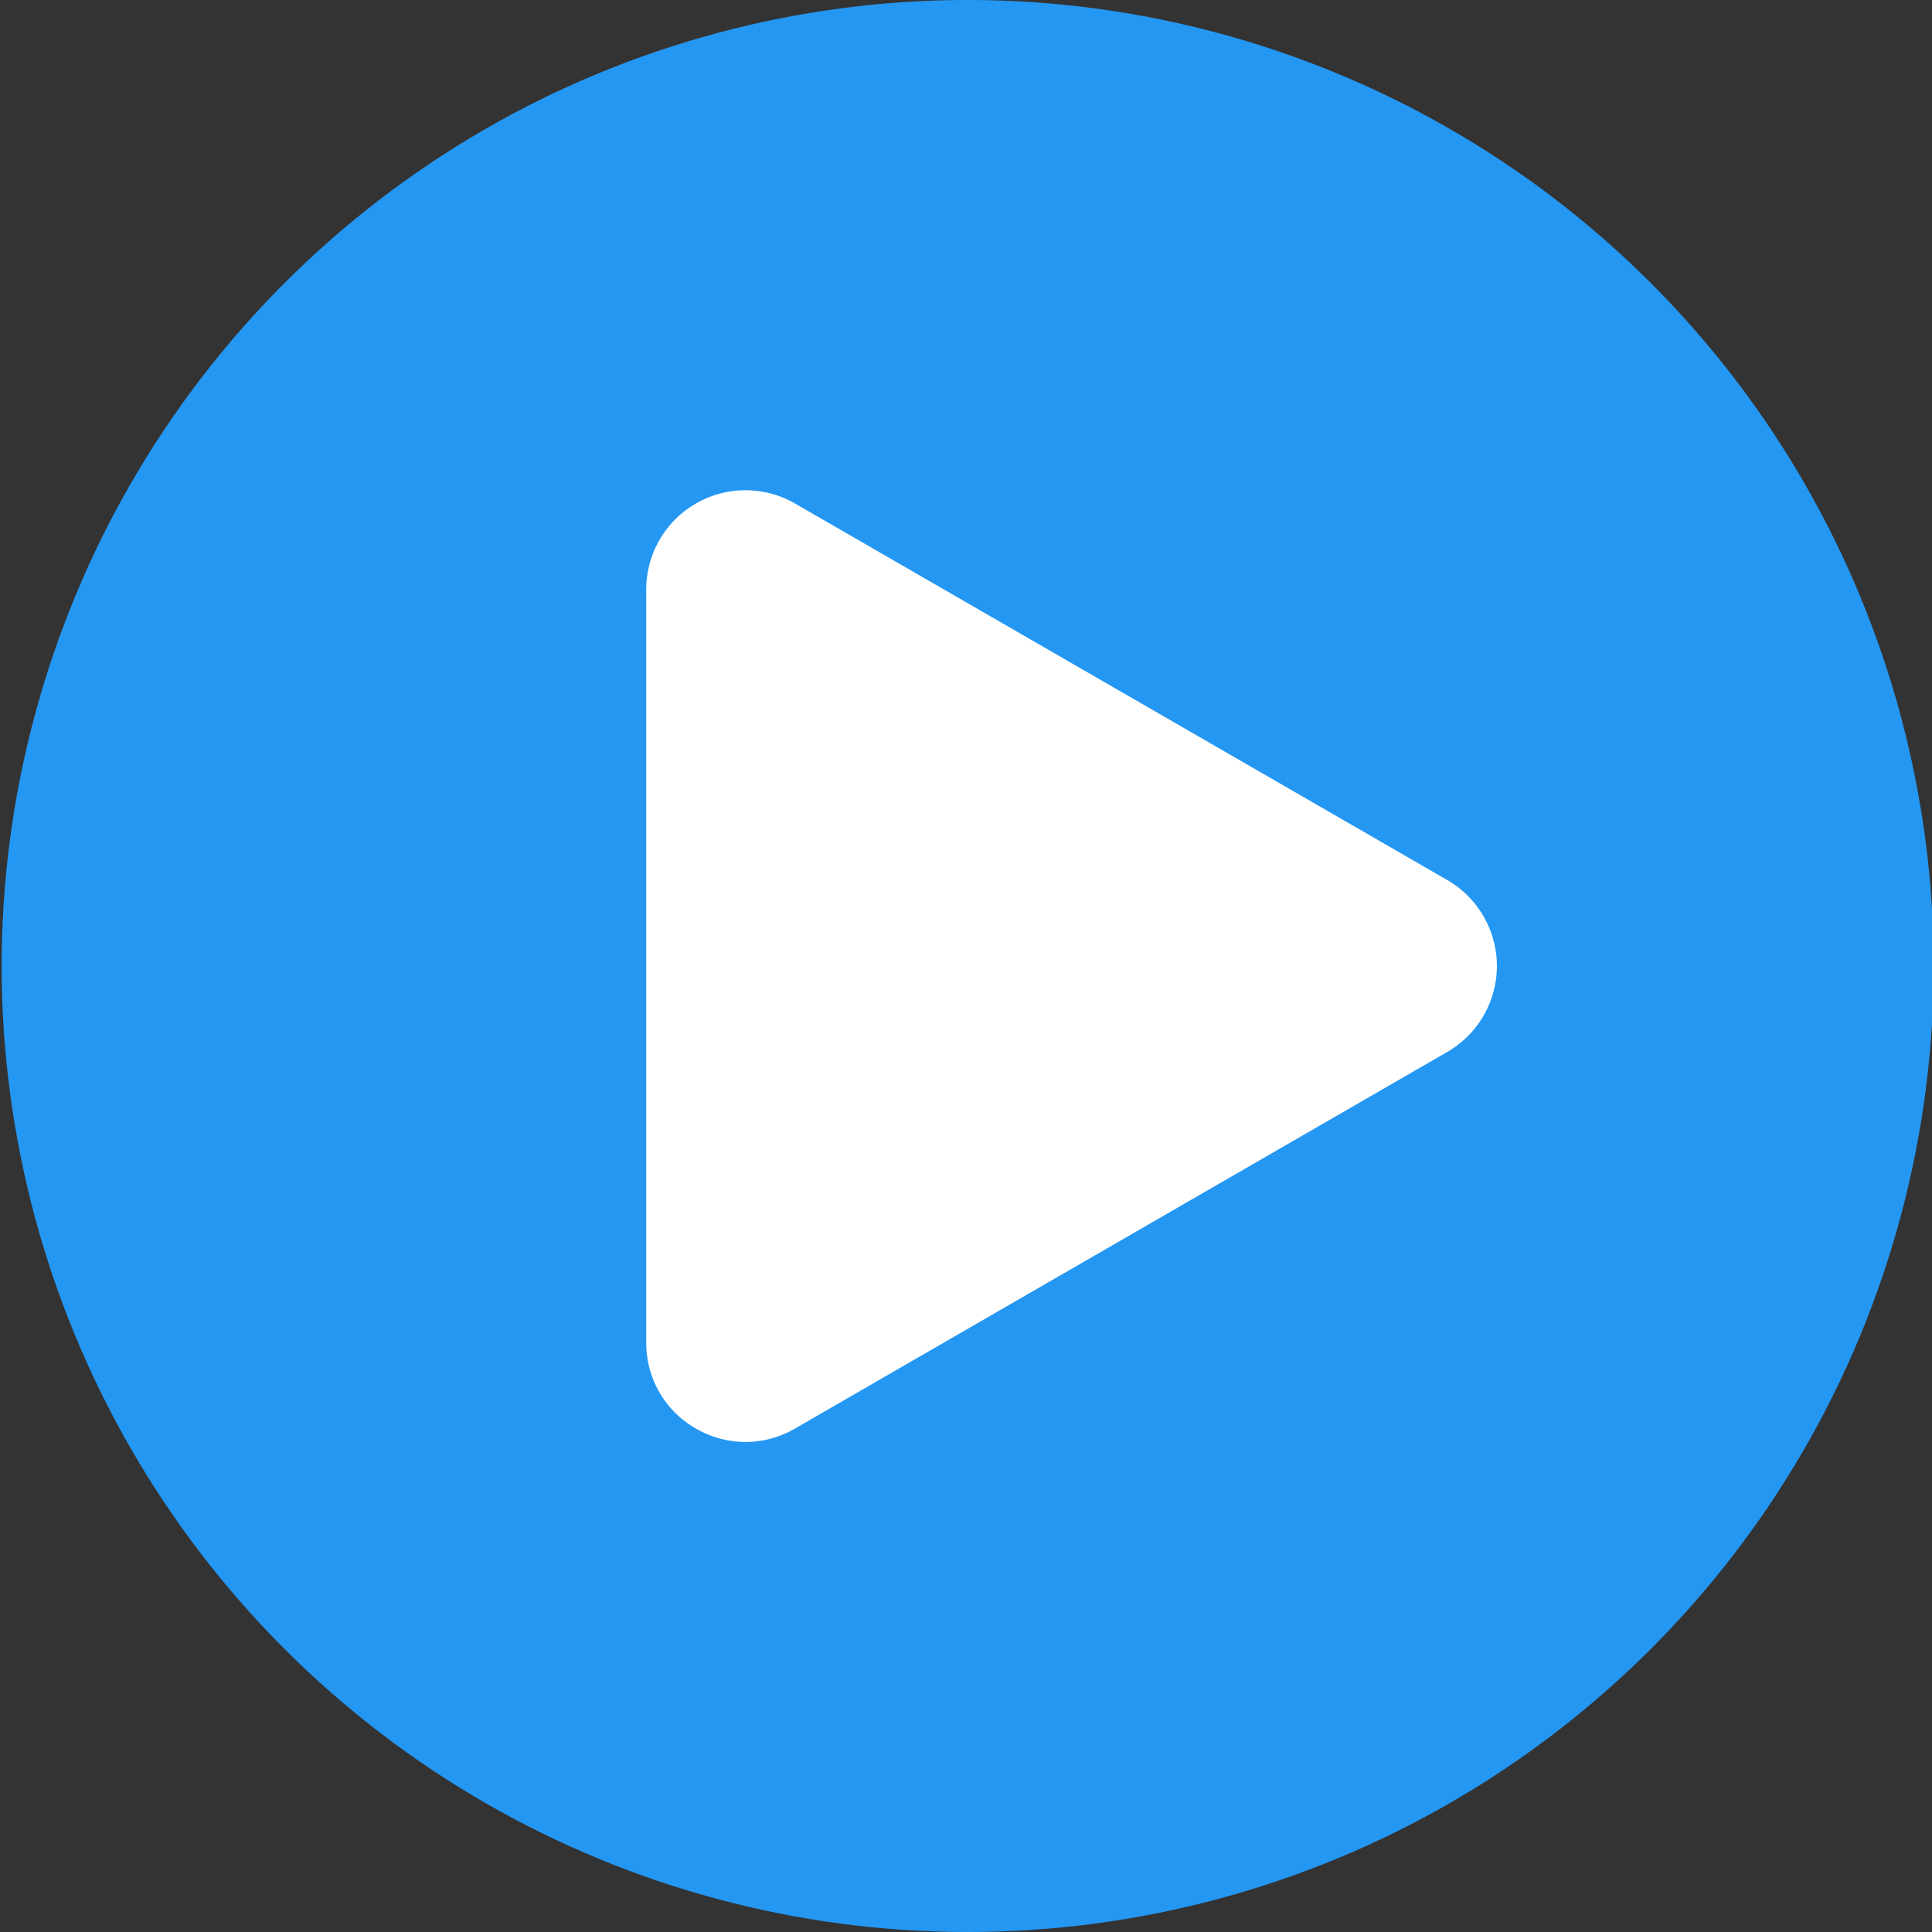 <svg xmlns="http://www.w3.org/2000/svg" version="1.1" xmlns:xlink="http://www.w3.org/1999/xlink" width="512" height="512" x="0" y="0" viewBox="0 0 512 512" style="enable-background:new 0 0 512 512" xml:space="preserve" class=""><rect x="0" y="0" width="512" height="512" fill="#333333" stroke="none"/><g><circle cx="256.5" cy="256" r="256" fill="#2497f3" transform="rotate(-45 256.472 256.066)" opacity="1" data-original="#2497f3"></circle><path fill="#ffffff" fill-rule="evenodd" d="m383.55 233.228-172.85-99.79a26.3 26.3 0 0 0-39.44 22.762v199.6a26.039 26.039 0 0 0 13.14 22.77 26.067 26.067 0 0 0 26.3 0l172.85-99.8a26.3 26.3 0 0 0 0-45.54z" opacity="1" data-original="#ffffff"></path></g></svg>